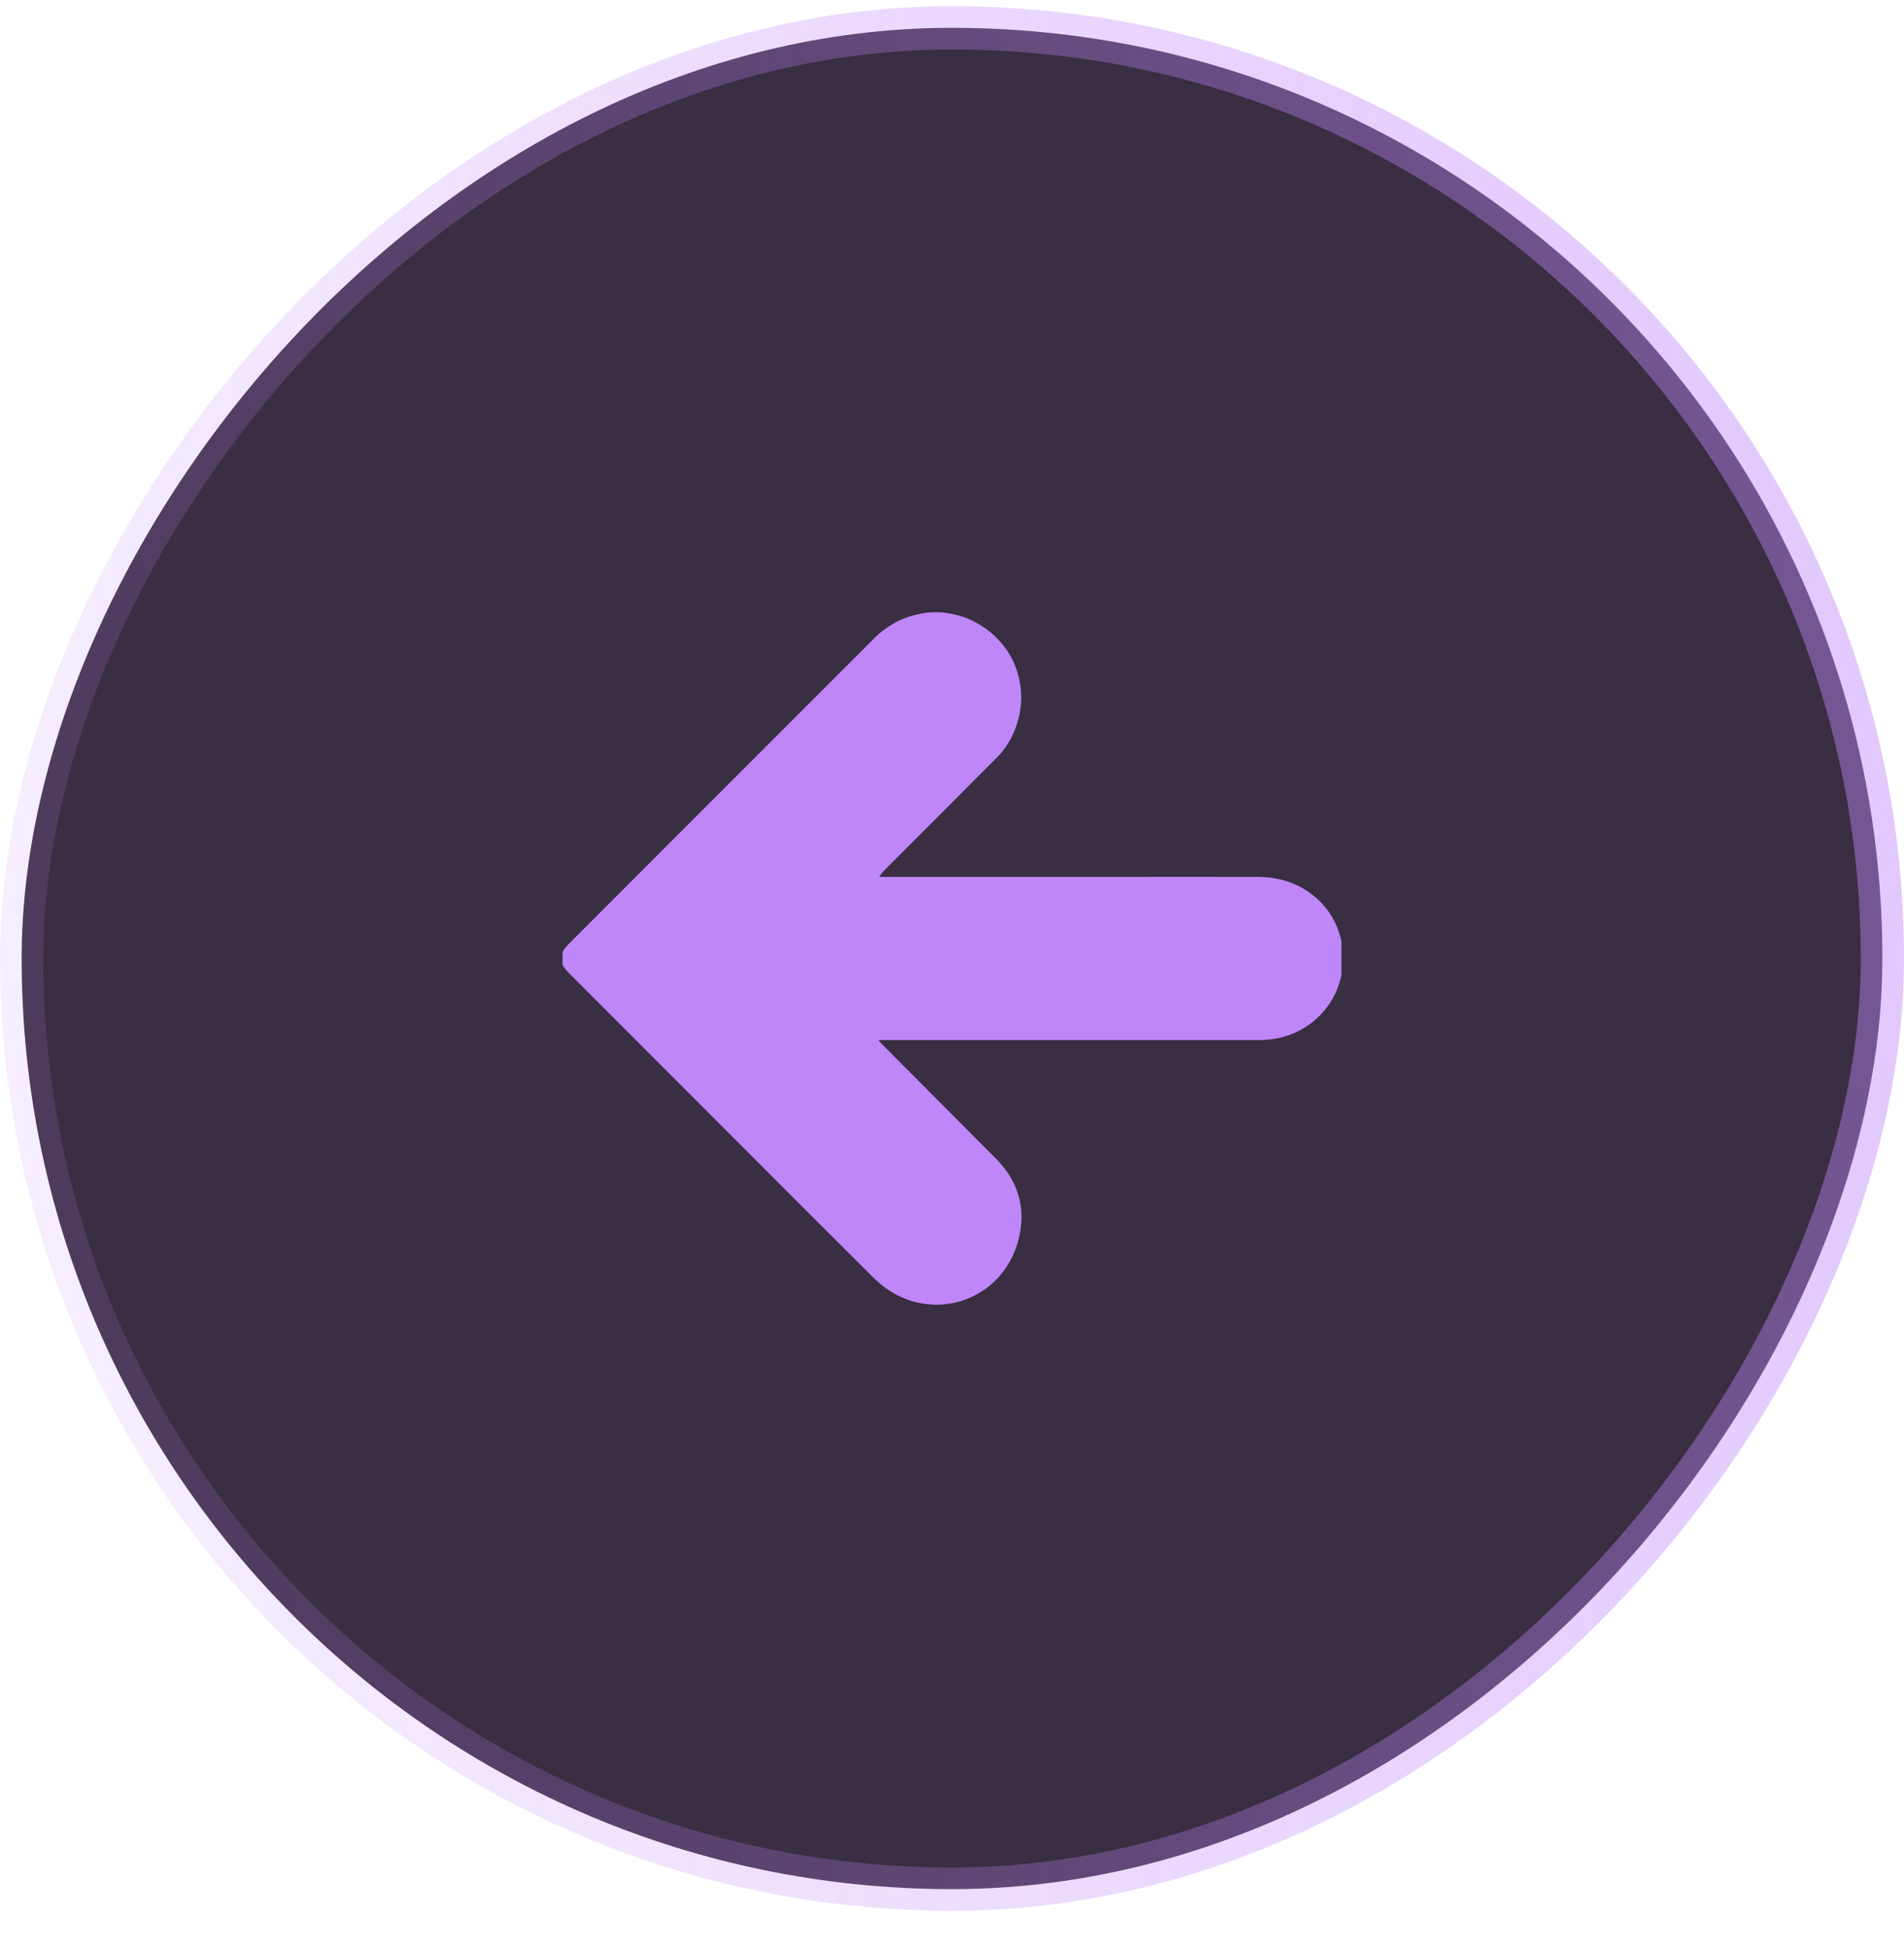 <svg width="44" height="45" viewBox="0 0 44 45" fill="none" xmlns="http://www.w3.org/2000/svg">
<rect x="-0.5" y="0.5" width="43" height="43" rx="21.5" transform="matrix(-1 -1.9284e-09 -1.9284e-09 1 43 0.143)" fill="#392E42"/>
<rect x="-0.5" y="0.5" width="43" height="43" rx="21.5" transform="matrix(-1 -1.9284e-09 -1.9284e-09 1 43 0.143)" stroke="url(#paint0_linear_44_104)"/>
<g clip-path="url(#clip0_44_104)">
<path d="M20.3 24.032C20.32 24.03 20.33 24.028 20.341 24.028C20.37 24.027 20.399 24.028 20.429 24.028C23.31 24.028 26.193 24.027 29.075 24.029C29.311 24.029 29.542 23.997 29.767 23.92C30.01 23.838 30.226 23.71 30.417 23.54C30.584 23.39 30.72 23.217 30.824 23.018C30.917 22.841 30.978 22.653 31.012 22.455C31.035 22.317 31.041 22.179 31.036 22.04C31.028 21.838 30.985 21.642 30.912 21.453C30.821 21.213 30.682 21.002 30.5 20.822C30.255 20.579 29.964 20.413 29.629 20.328C29.451 20.282 29.269 20.26 29.085 20.259C28.679 20.259 28.274 20.258 27.868 20.258C25.38 20.258 22.893 20.259 20.405 20.259C20.379 20.259 20.352 20.259 20.32 20.259C20.358 20.195 20.401 20.143 20.448 20.096C20.632 19.912 20.816 19.728 20.999 19.545C21.227 19.316 21.455 19.088 21.683 18.859C22.08 18.46 22.476 18.061 22.873 17.663C22.949 17.587 23.028 17.513 23.099 17.434C23.301 17.211 23.439 16.952 23.52 16.662C23.577 16.459 23.607 16.251 23.597 16.039C23.576 15.604 23.439 15.213 23.157 14.875C22.975 14.656 22.757 14.485 22.505 14.356C22.317 14.259 22.116 14.198 21.906 14.167C21.804 14.151 21.702 14.14 21.599 14.143C21.367 14.149 21.143 14.195 20.925 14.275C20.7 14.359 20.501 14.486 20.317 14.638C20.281 14.668 20.248 14.702 20.214 14.735C18.731 16.218 17.248 17.701 15.764 19.184C14.901 20.048 14.037 20.912 13.174 21.776C13.126 21.823 13.079 21.872 13.041 21.926C12.933 22.078 12.937 22.222 13.052 22.371C13.089 22.419 13.13 22.463 13.173 22.506C13.77 23.104 14.367 23.701 14.965 24.299C16.223 25.557 17.48 26.816 18.738 28.075C19.208 28.545 19.681 29.014 20.152 29.485C20.355 29.688 20.58 29.858 20.844 29.974C21.006 30.045 21.175 30.095 21.351 30.119C21.465 30.135 21.578 30.147 21.692 30.142C21.986 30.13 22.267 30.063 22.529 29.926C22.917 29.724 23.205 29.421 23.395 29.028C23.495 28.82 23.561 28.599 23.587 28.368C23.597 28.284 23.61 28.199 23.608 28.115C23.604 27.887 23.565 27.666 23.48 27.454C23.373 27.187 23.209 26.961 23.008 26.759C22.392 26.141 21.778 25.523 21.163 24.906C20.889 24.631 20.615 24.357 20.341 24.082C20.329 24.069 20.318 24.053 20.3 24.032Z" fill="#BF86F9"/>
</g>
<defs>
<linearGradient id="paint0_linear_44_104" x1="-3.454" y1="-27.447" x2="54.989" y2="-19.029" gradientUnits="userSpaceOnUse">
<stop stop-color="#BF86F9" stop-opacity="0.52"/>
<stop offset="1" stop-color="#BF86F9" stop-opacity="0.1"/>
</linearGradient>
<clipPath id="clip0_44_104">
<rect width="18" height="16" fill="white" transform="matrix(-1 0 0 1 31 14.143)"/>
</clipPath>
</defs>
</svg>
